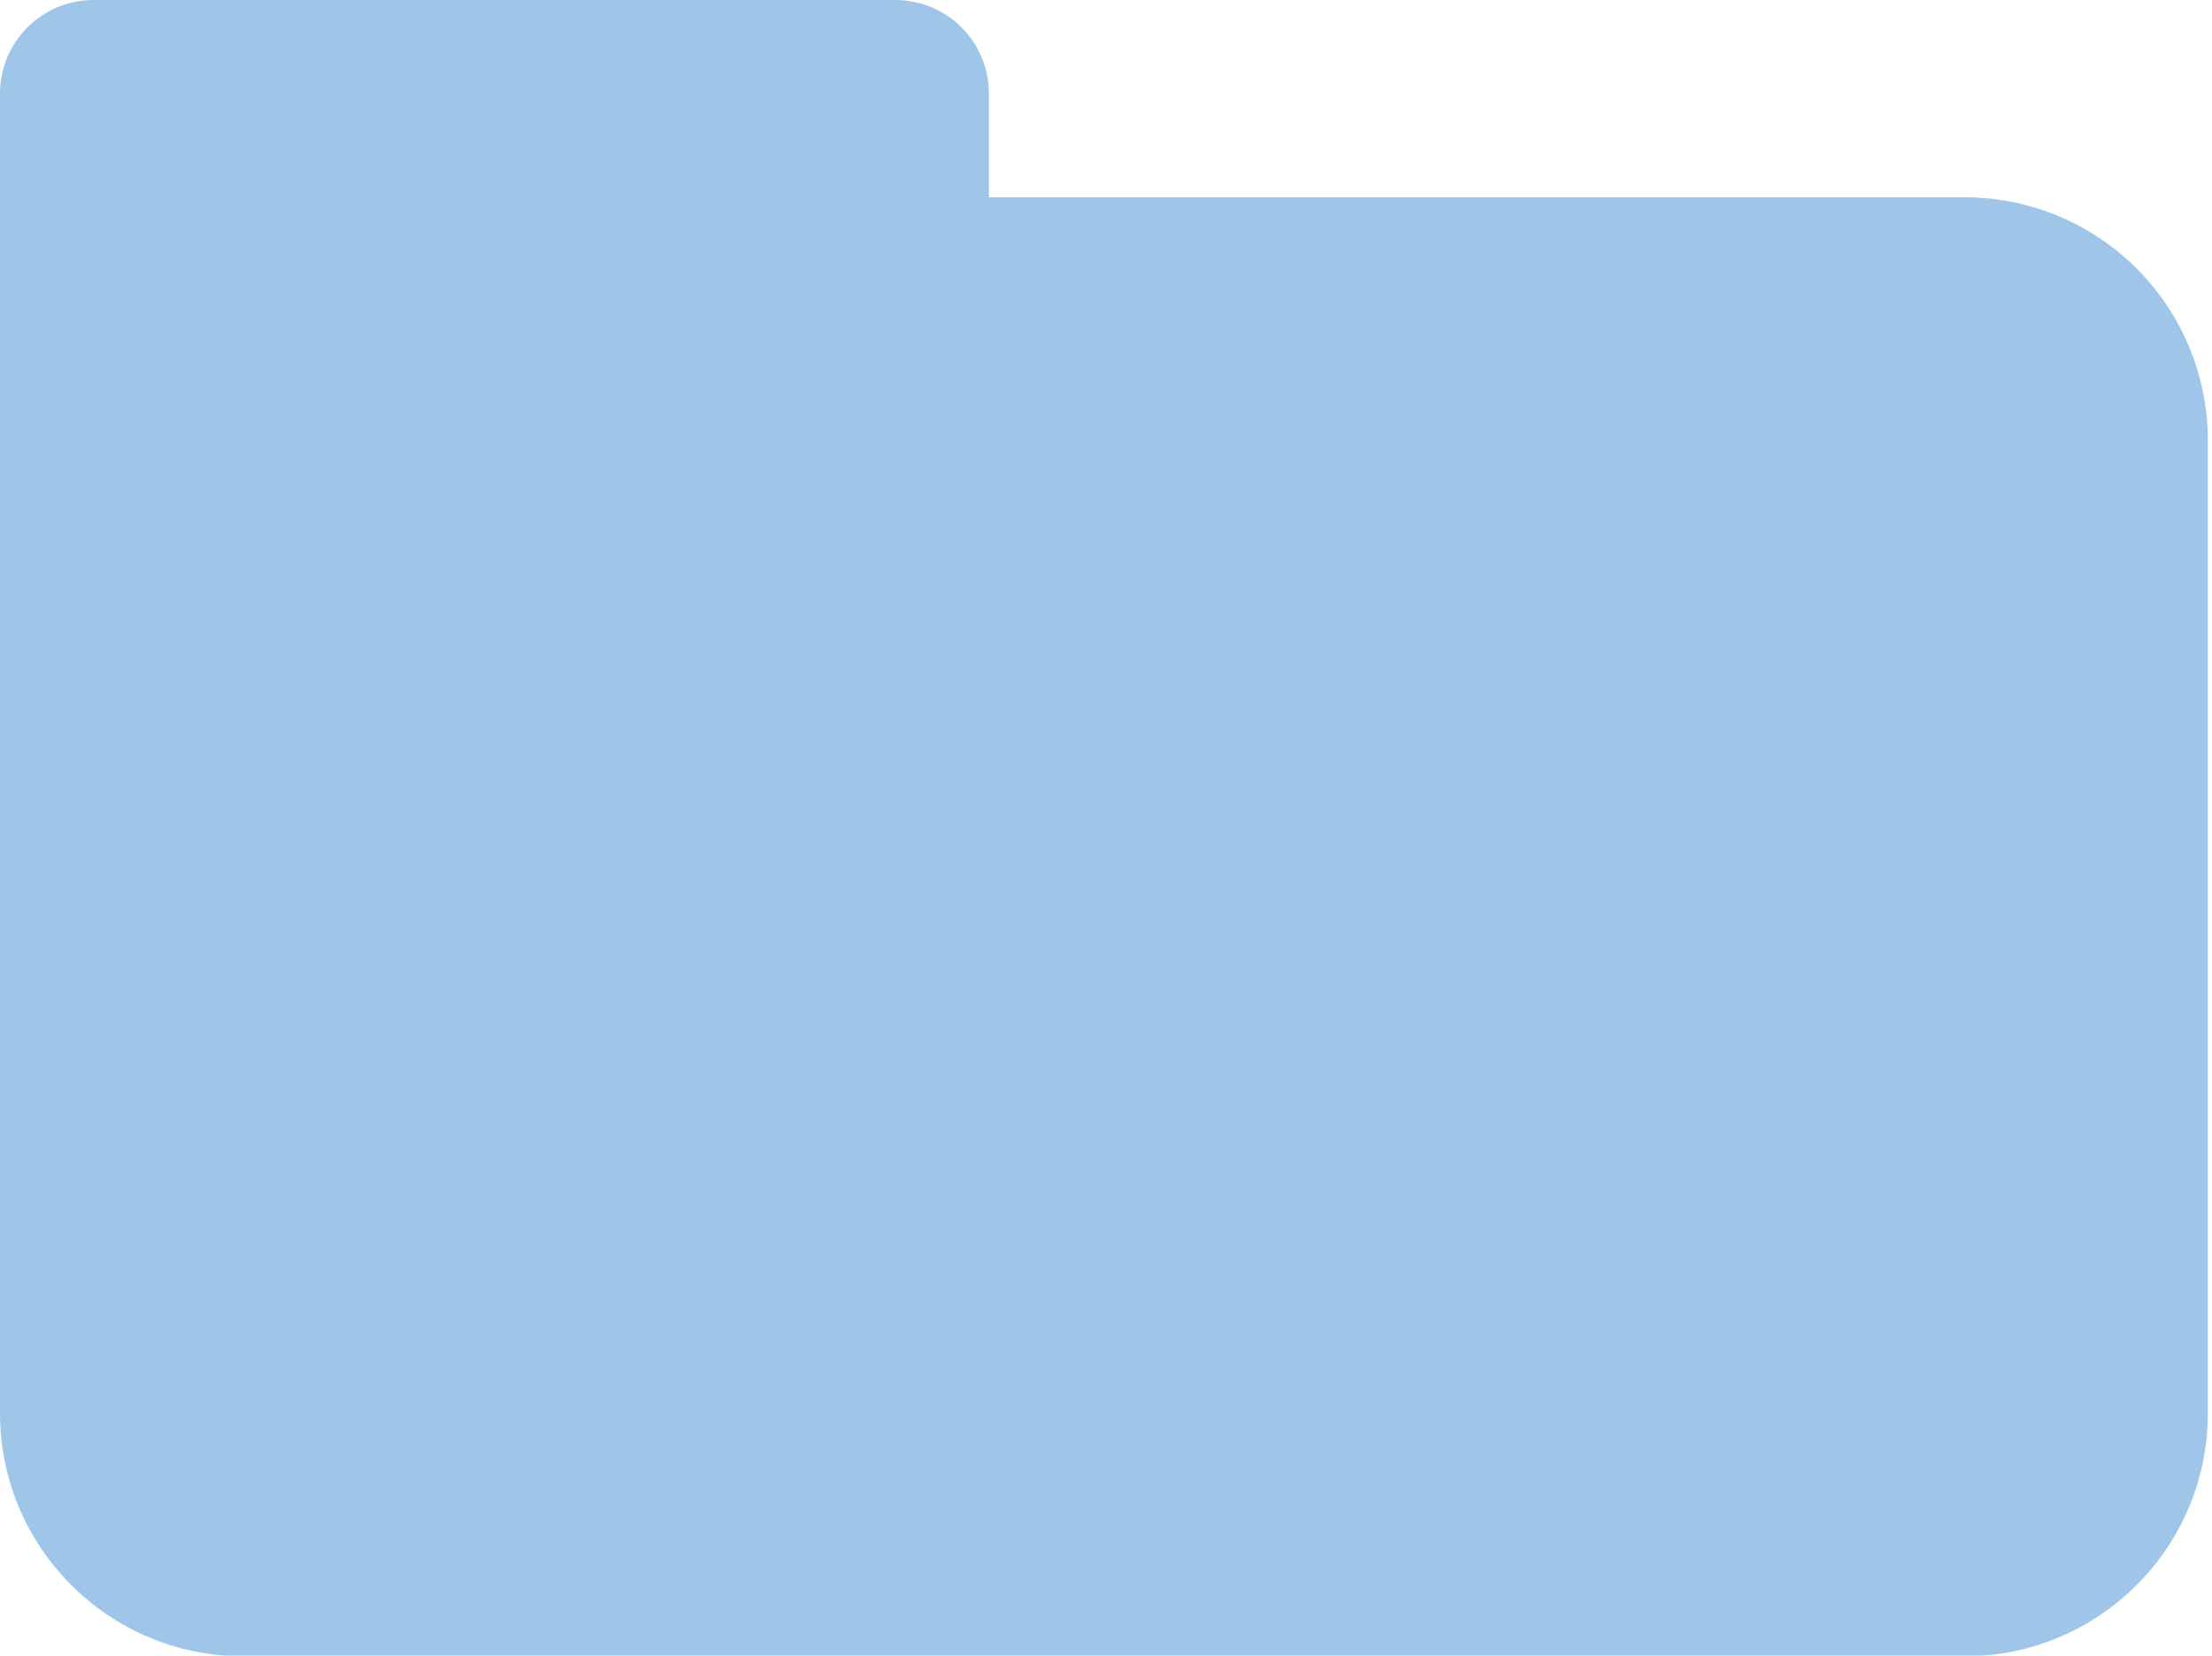 <svg version="1.1" viewBox="0.0 0.0 961.808 720.018" fill="none" stroke="none" stroke-linecap="square" stroke-miterlimit="10" xmlns:xlink="http://www.w3.org/1999/xlink" xmlns="http://www.w3.org/2000/svg"><clipPath id="p.0"><path d="m0 0l961.808 0l0 720.018l-961.808 0l0 -720.018z" clip-rule="nonzero"/></clipPath><g clip-path="url(#p.0)"><path fill="#000000" fill-opacity="0.0" d="m0 0l961.808 0l0 720.018l-961.808 0z" fill-rule="evenodd"/><path fill="#9fc5e8" d="m0 191.553l0 0c0 -58.407 47.348 -105.755 105.755 -105.755l748.489 0c28.048 0 54.947 11.142 74.78 30.975c19.833 19.833 30.975 46.732 30.975 74.78l0 423.009c0 58.407 -47.348 105.755 -105.755 105.755l-748.489 0c-58.407 0 -105.755 -47.348 -105.755 -105.755z" fill-rule="evenodd"/><path fill="#9fc5e8" d="m0 40.677l0 0c0 -22.466 18.212 -40.678 40.678 -40.678l348.628 0c10.788 0 21.135 4.286 28.764 11.914c7.629 7.629 11.914 17.975 11.914 28.764l0 162.707c0 22.466 -18.212 40.678 -40.678 40.678l-348.628 0c-22.466 0 -40.678 -18.212 -40.678 -40.678z" fill-rule="evenodd"/></g></svg>